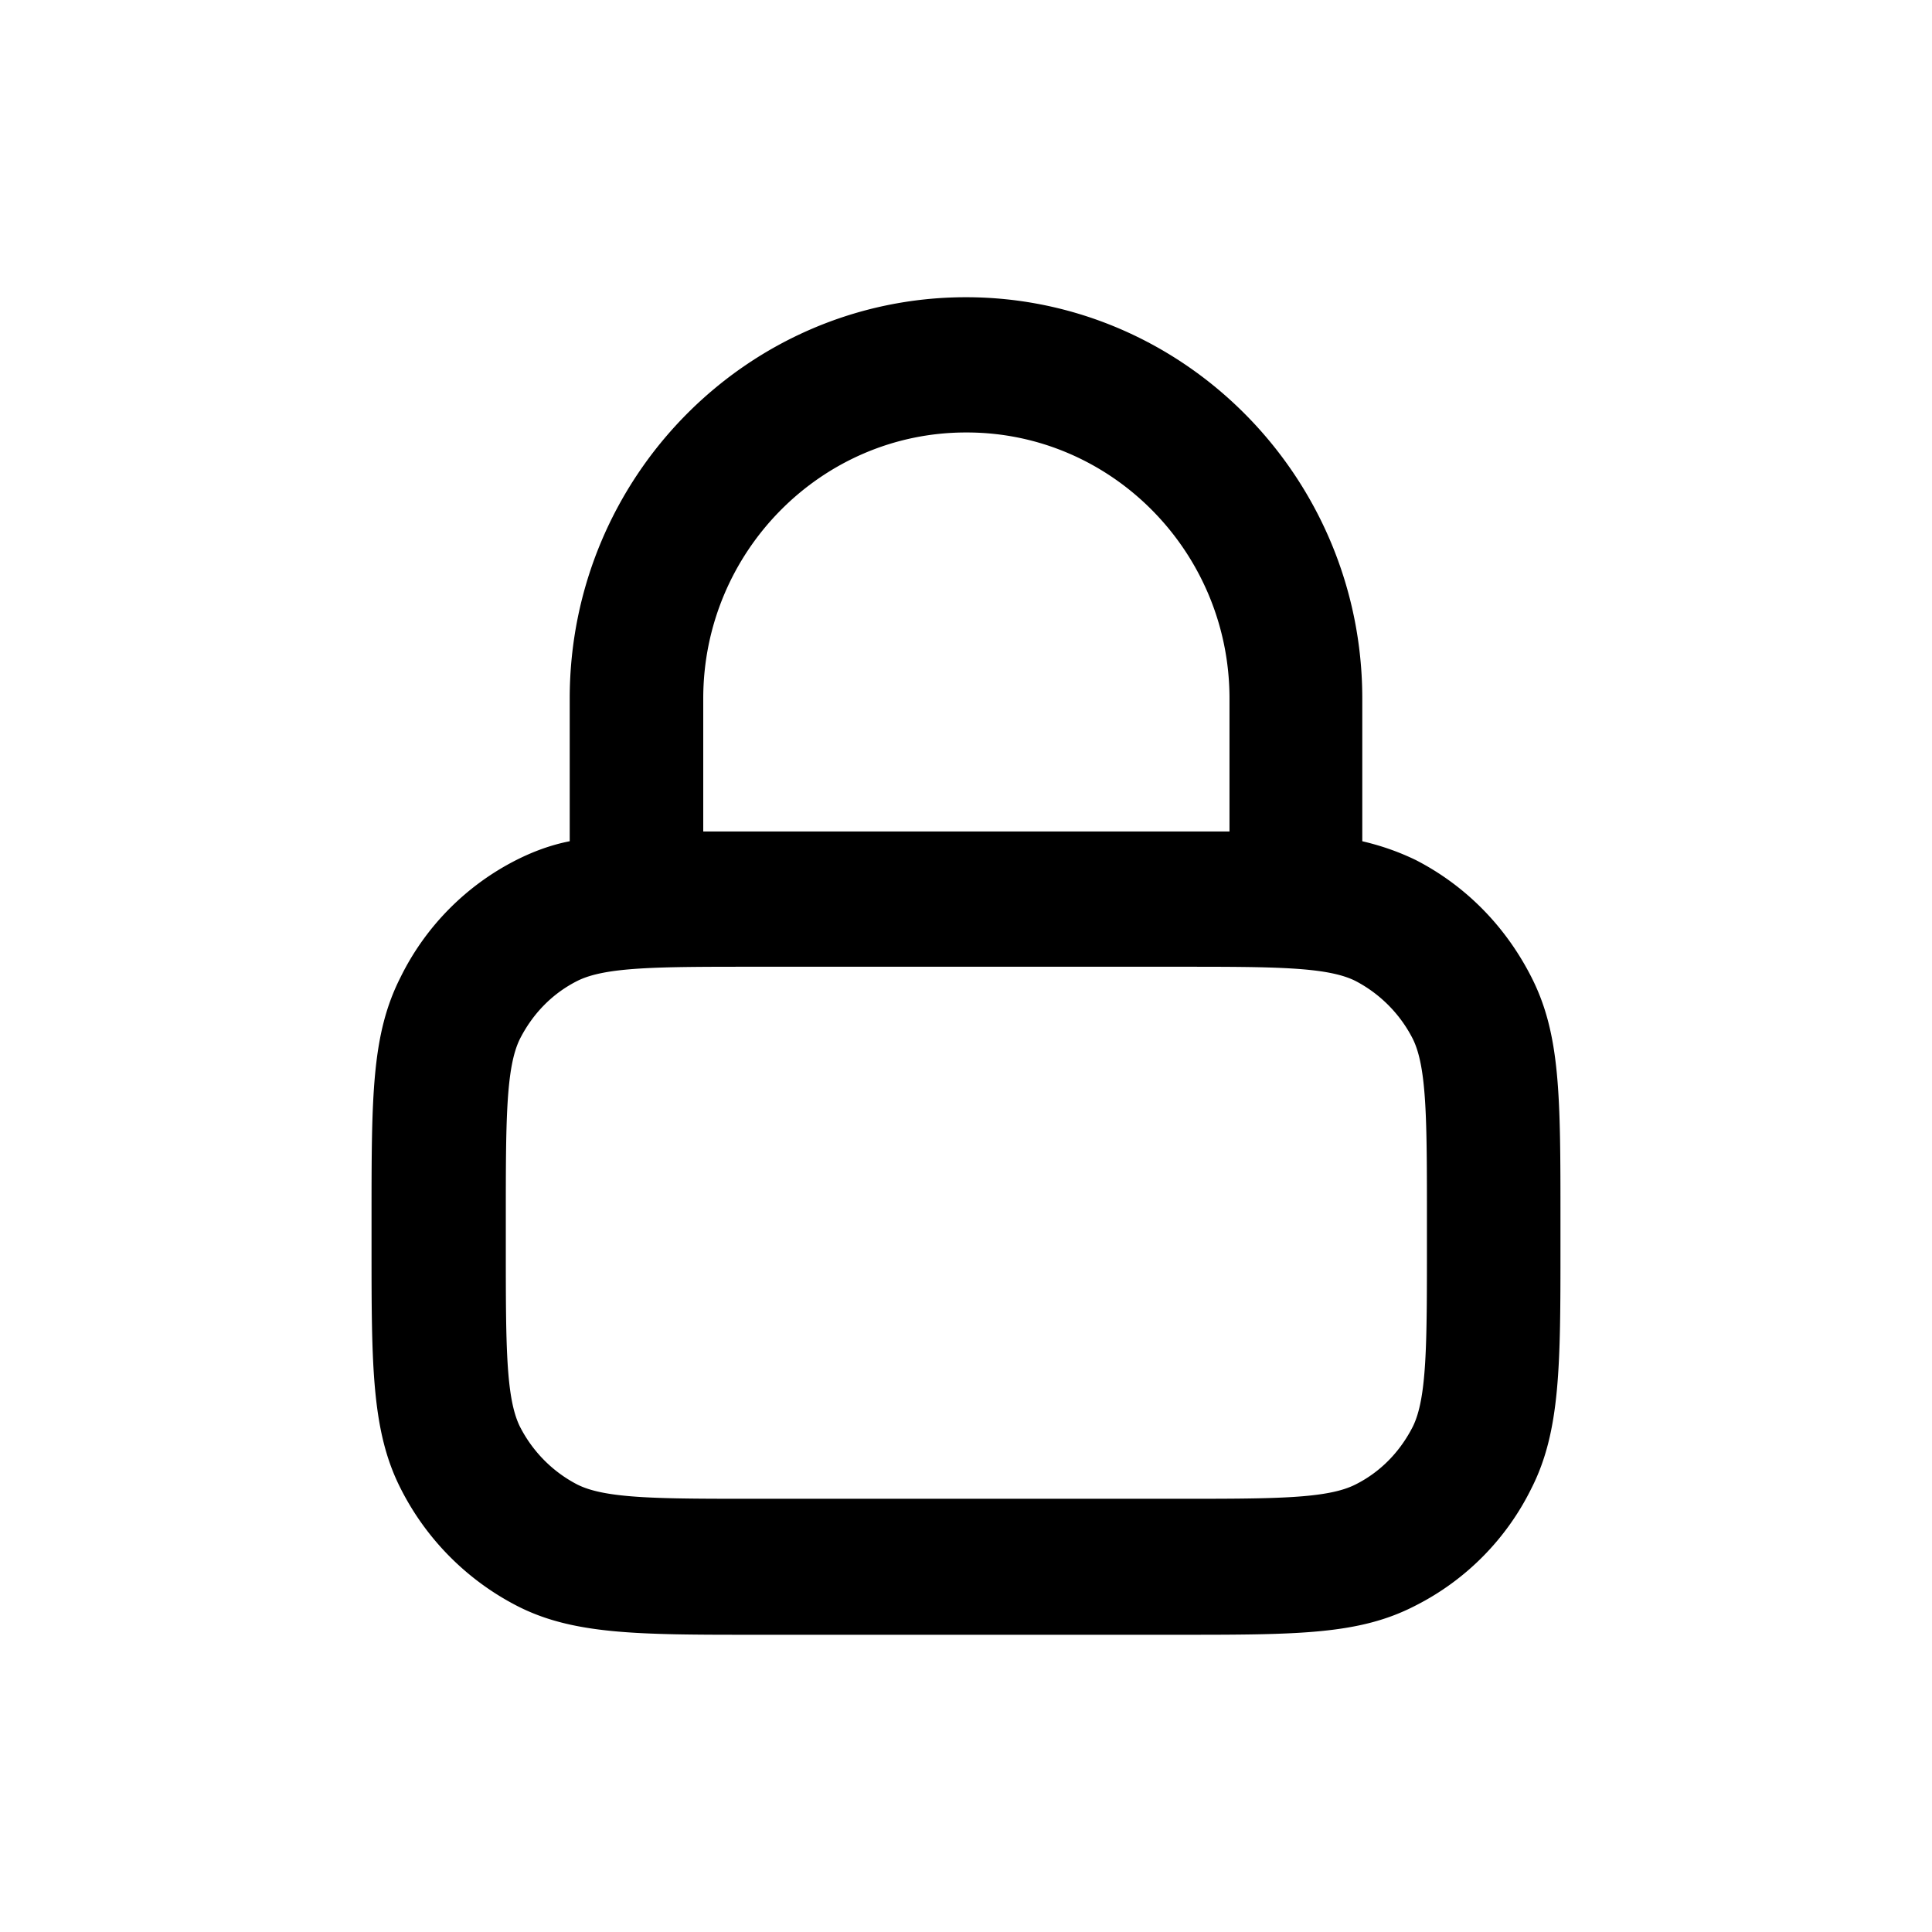 <svg xmlns="http://www.w3.org/2000/svg" width="26" height="26" fill="currentColor" class="sym sym-lock-02" viewBox="0 0 26 26">
  <path d="M15.846 22h-5.682c-1.578 0-2.457 0-3.216-.394a3.6 3.6 0 0 1-1.558-1.578C5 19.26 5 18.37 5 16.772v-.364c0-1.659 0-2.488.39-3.256a3.5 3.5 0 0 1 1.558-1.578c.22-.111.459-.202.719-.253V9.4C7.667 6.417 10.064 4 13 4s5.333 2.427 5.333 5.4v1.921c.26.061.49.142.72.253.669.344 1.208.89 1.557 1.578.39.768.39 1.597.39 3.256v.364c0 1.598 0 2.488-.39 3.256a3.5 3.5 0 0 1-1.558 1.578c-.759.394-1.578.394-3.216.394zm-5.682-8.99c-1.309 0-2.018 0-2.397.192-.34.172-.6.445-.77.779-.19.384-.19 1.112-.19 2.427v.364c0 1.325 0 2.043.19 2.427.17.334.44.607.77.778.38.193 1.098.193 2.397.193h5.682c1.309 0 2.018 0 2.397-.193.34-.171.6-.444.77-.778.19-.384.19-1.113.19-2.427v-.364c0-1.325 0-2.043-.19-2.427a1.8 1.8 0 0 0-.77-.779c-.38-.192-1.098-.192-2.397-.192zM13 5.82c-1.948 0-3.536 1.608-3.536 3.58v1.79h7.082V9.4c0-1.972-1.588-3.58-3.536-3.58z"/>
</svg>